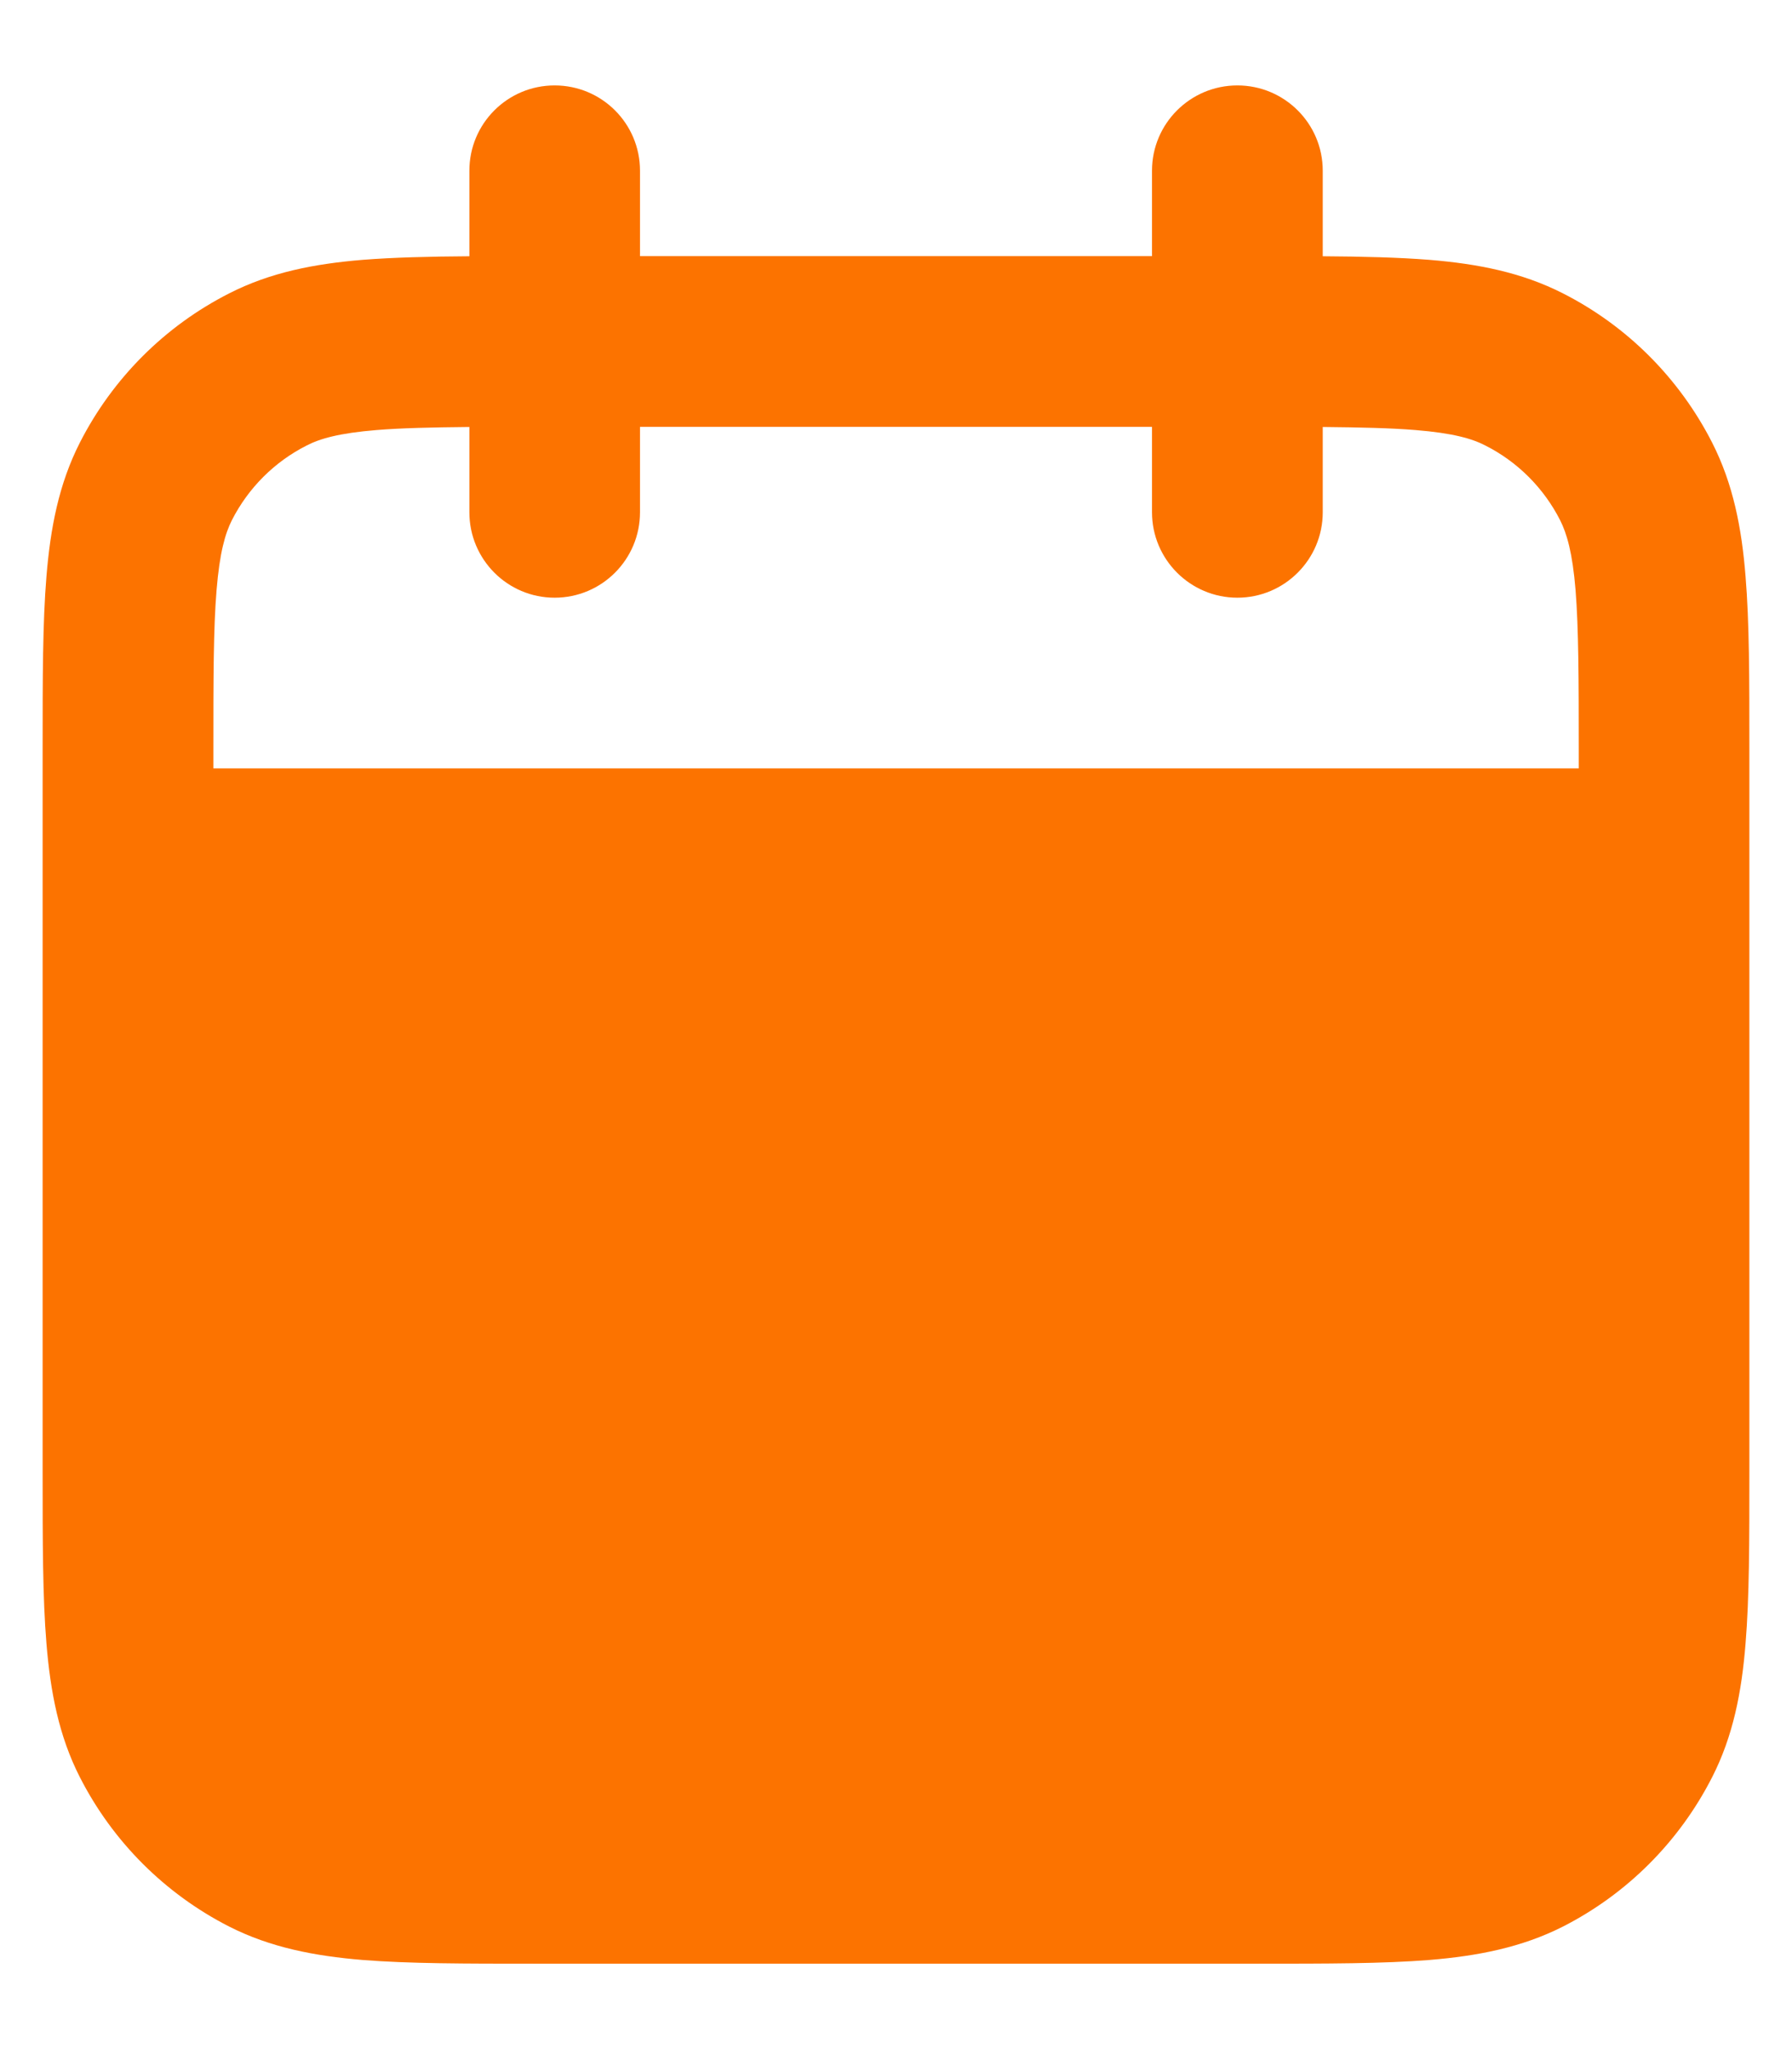 <svg width="14" height="16" viewBox="0 0 14 16" fill="none" xmlns="http://www.w3.org/2000/svg">
<path fill-rule="evenodd" clip-rule="evenodd" d="M9.667 0.667C10.035 0.667 10.334 0.965 10.334 1.333V2.001C10.65 2.003 10.928 2.01 11.168 2.029C11.543 2.06 11.887 2.126 12.211 2.291C12.713 2.546 13.12 2.954 13.376 3.456C13.541 3.78 13.607 4.124 13.637 4.499C13.667 4.86 13.667 5.302 13.667 5.839V11.494C13.667 12.031 13.667 12.474 13.637 12.835C13.607 13.209 13.541 13.554 13.376 13.877C13.12 14.379 12.713 14.787 12.211 15.043C11.887 15.207 11.543 15.273 11.168 15.304C10.807 15.333 10.364 15.333 9.828 15.333H4.173C3.636 15.333 3.193 15.333 2.832 15.304C2.458 15.273 2.113 15.207 1.79 15.043C1.288 14.787 0.88 14.379 0.624 13.877C0.459 13.554 0.394 13.209 0.363 12.835C0.333 12.474 0.333 12.031 0.333 11.494V5.839C0.333 5.302 0.333 4.86 0.363 4.499C0.394 4.124 0.459 3.78 0.624 3.456C0.88 2.954 1.288 2.546 1.79 2.291C2.113 2.126 2.458 2.06 2.832 2.029C3.073 2.01 3.35 2.003 3.667 2.001V1.333C3.667 0.965 3.965 0.667 4.333 0.667C4.702 0.667 5 0.965 5 1.333V2H9V1.333C9 0.965 9.299 0.667 9.667 0.667ZM3.667 3.334V4C3.667 4.368 3.965 4.667 4.333 4.667C4.702 4.667 5 4.368 5 4V3.333H9V4C9 4.368 9.299 4.667 9.667 4.667C10.035 4.667 10.334 4.368 10.334 4V3.334C10.63 3.337 10.864 3.342 11.059 3.358C11.352 3.382 11.501 3.425 11.605 3.479C11.856 3.606 12.06 3.81 12.188 4.061C12.241 4.166 12.285 4.315 12.309 4.607C12.333 4.907 12.334 5.296 12.334 5.867V6H1.667V5.867C1.667 5.296 1.667 4.907 1.692 4.607C1.716 4.315 1.759 4.166 1.812 4.061C1.94 3.81 2.144 3.606 2.395 3.479C2.499 3.425 2.649 3.382 2.941 3.358C3.137 3.342 3.37 3.337 3.667 3.334Z" fill="#FC7300"/>
</svg>
